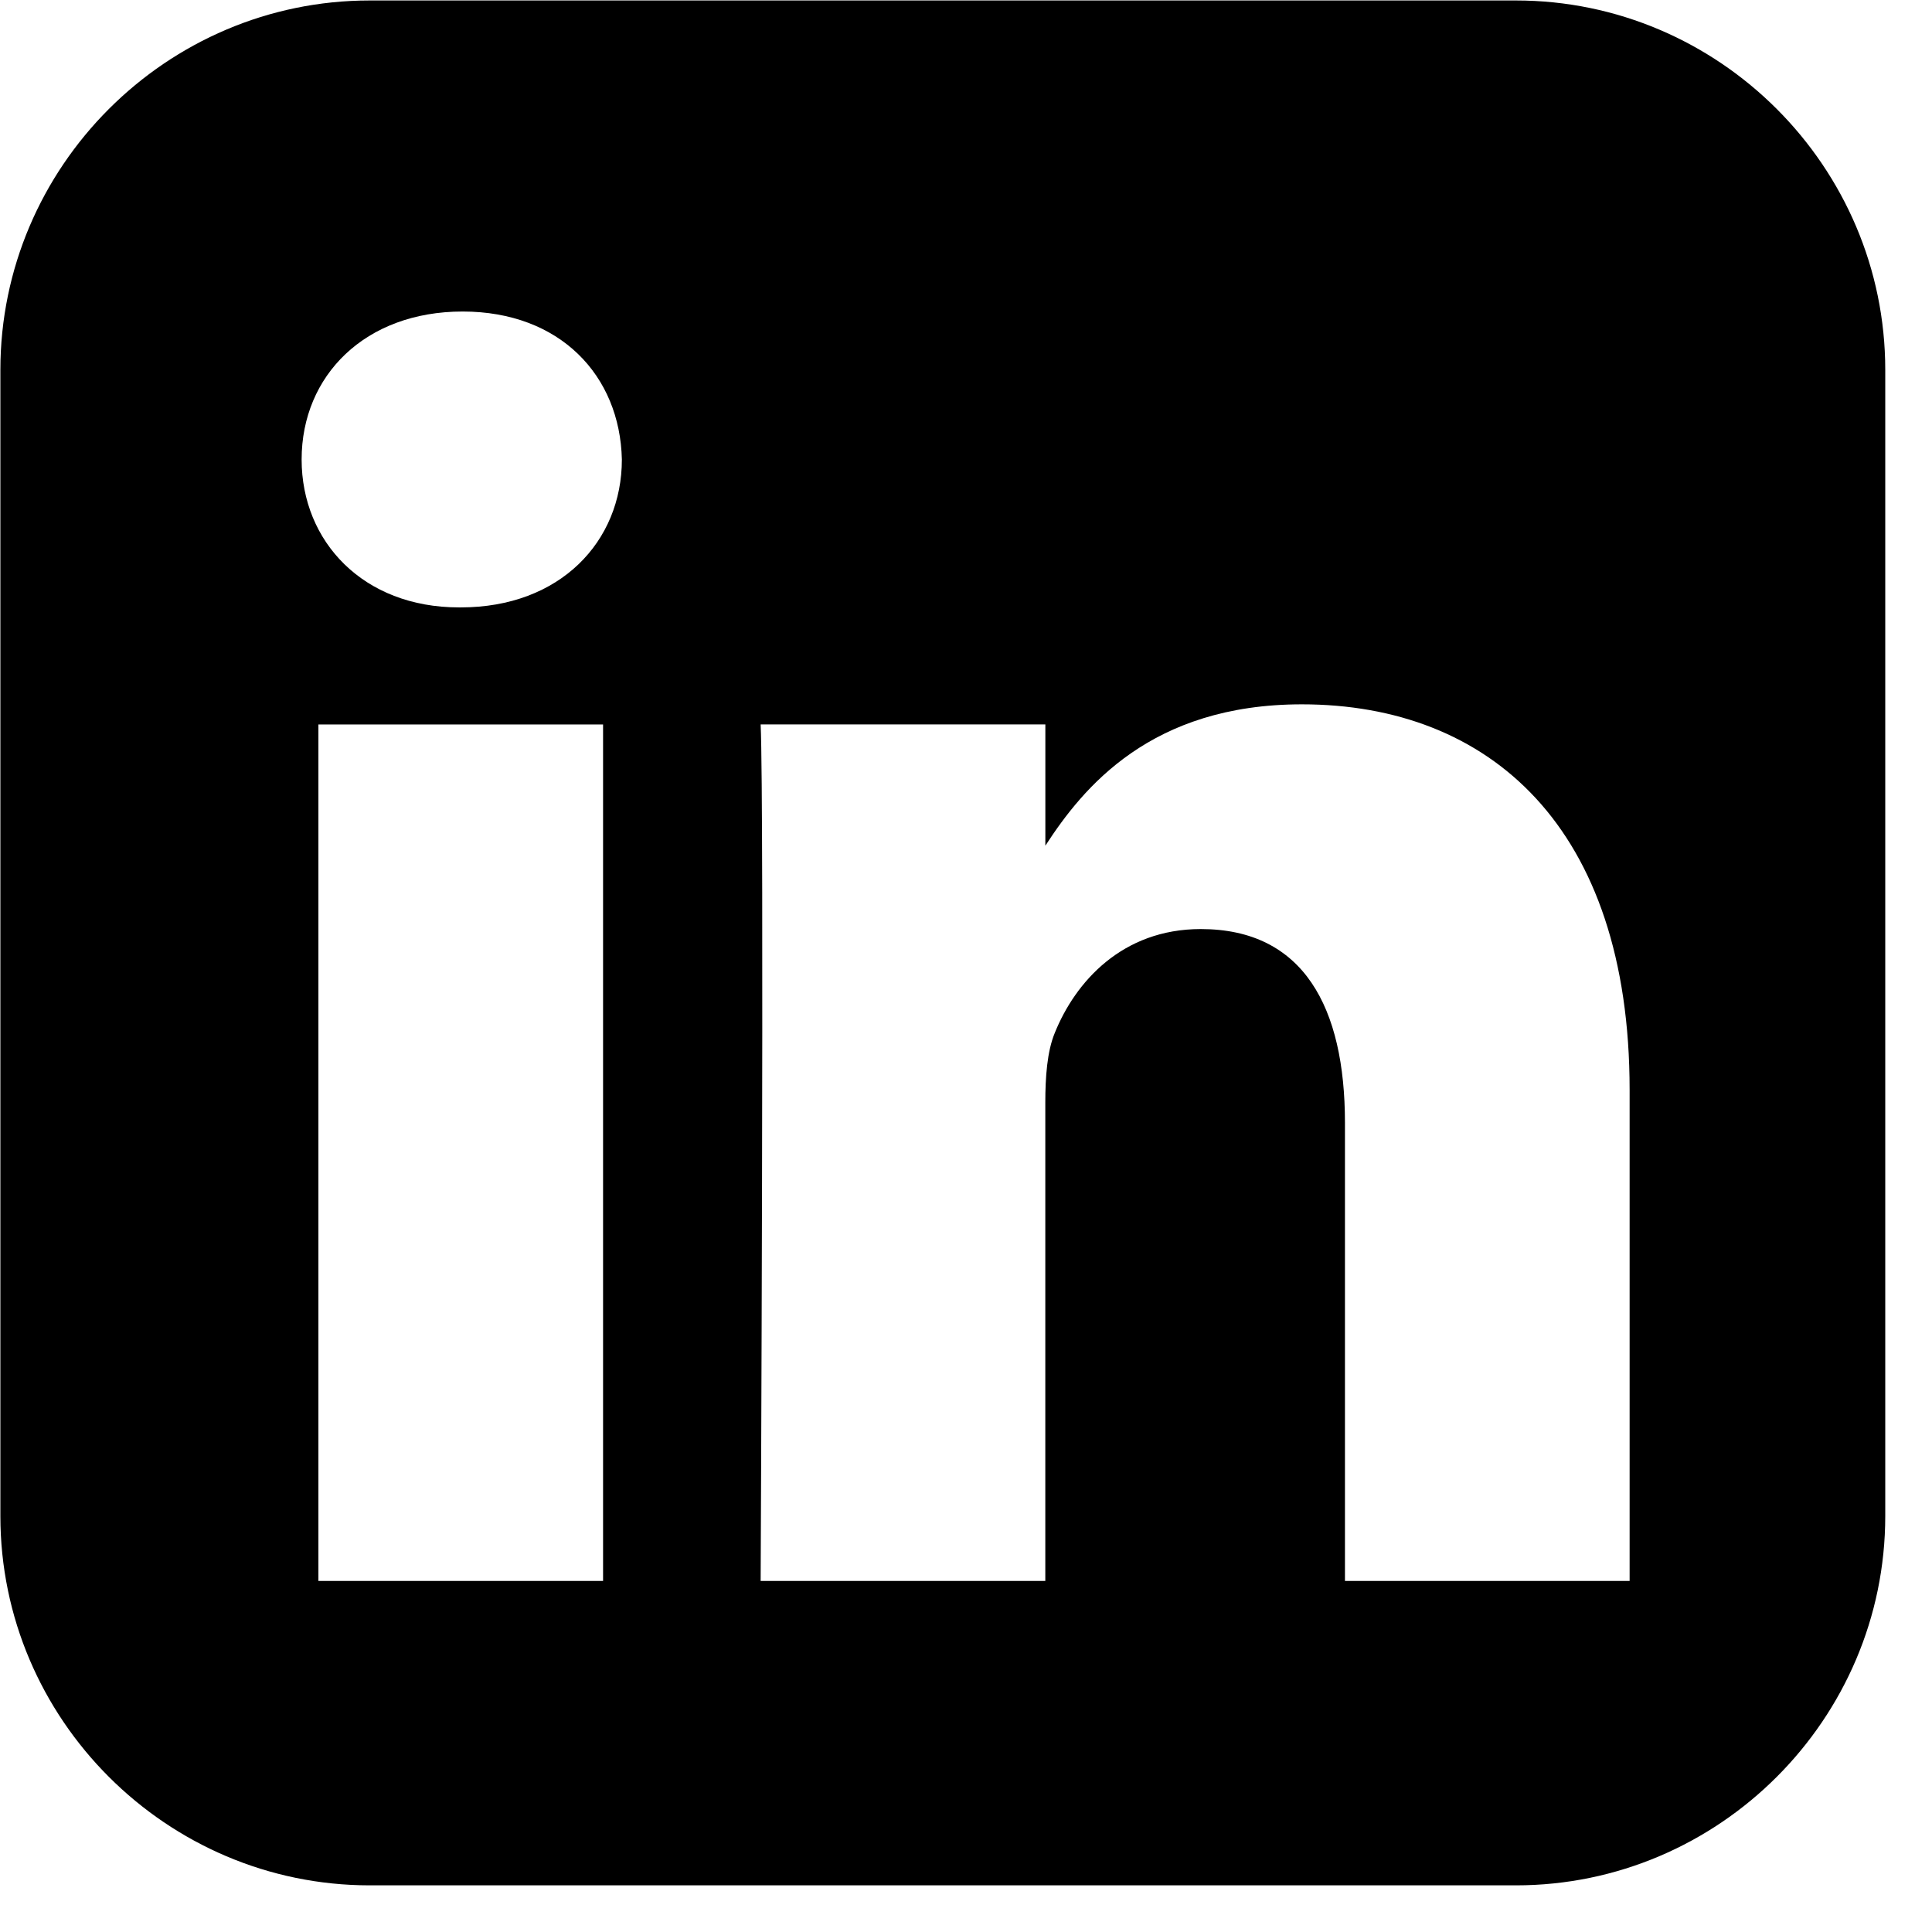 <svg width="41" height="41" viewBox="0 0 41 41" fill="currentcolor" xmlns="http://www.w3.org/2000/svg">
<path d="M7.846 0.01C3.535 0.01 0.008 3.538 0.008 7.849V32.173C0.008 36.483 3.535 40.01 7.846 40.01H32.17C36.481 40.01 40.008 36.483 40.008 32.173V7.849C40.008 3.538 36.481 0.01 32.17 0.01H7.846ZM9.818 6.611C11.884 6.611 13.157 7.968 13.197 9.751C13.197 11.495 11.884 12.89 9.778 12.89H9.739C7.711 12.89 6.401 11.495 6.401 9.751C6.401 7.968 7.751 6.611 9.817 6.611H9.818ZM27.628 14.947C31.603 14.947 34.583 17.545 34.583 23.128V33.55H28.542V23.827C28.542 21.383 27.668 19.716 25.482 19.716C23.813 19.716 22.818 20.84 22.382 21.925C22.222 22.314 22.183 22.856 22.183 23.399V33.55H16.142C16.142 33.55 16.221 17.079 16.142 15.373H22.184V17.947C22.987 16.709 24.423 14.947 27.628 14.947V14.947ZM6.757 15.374H12.798V33.55H6.757V15.374V15.374Z" fill="currentcolor"/>
</svg>
